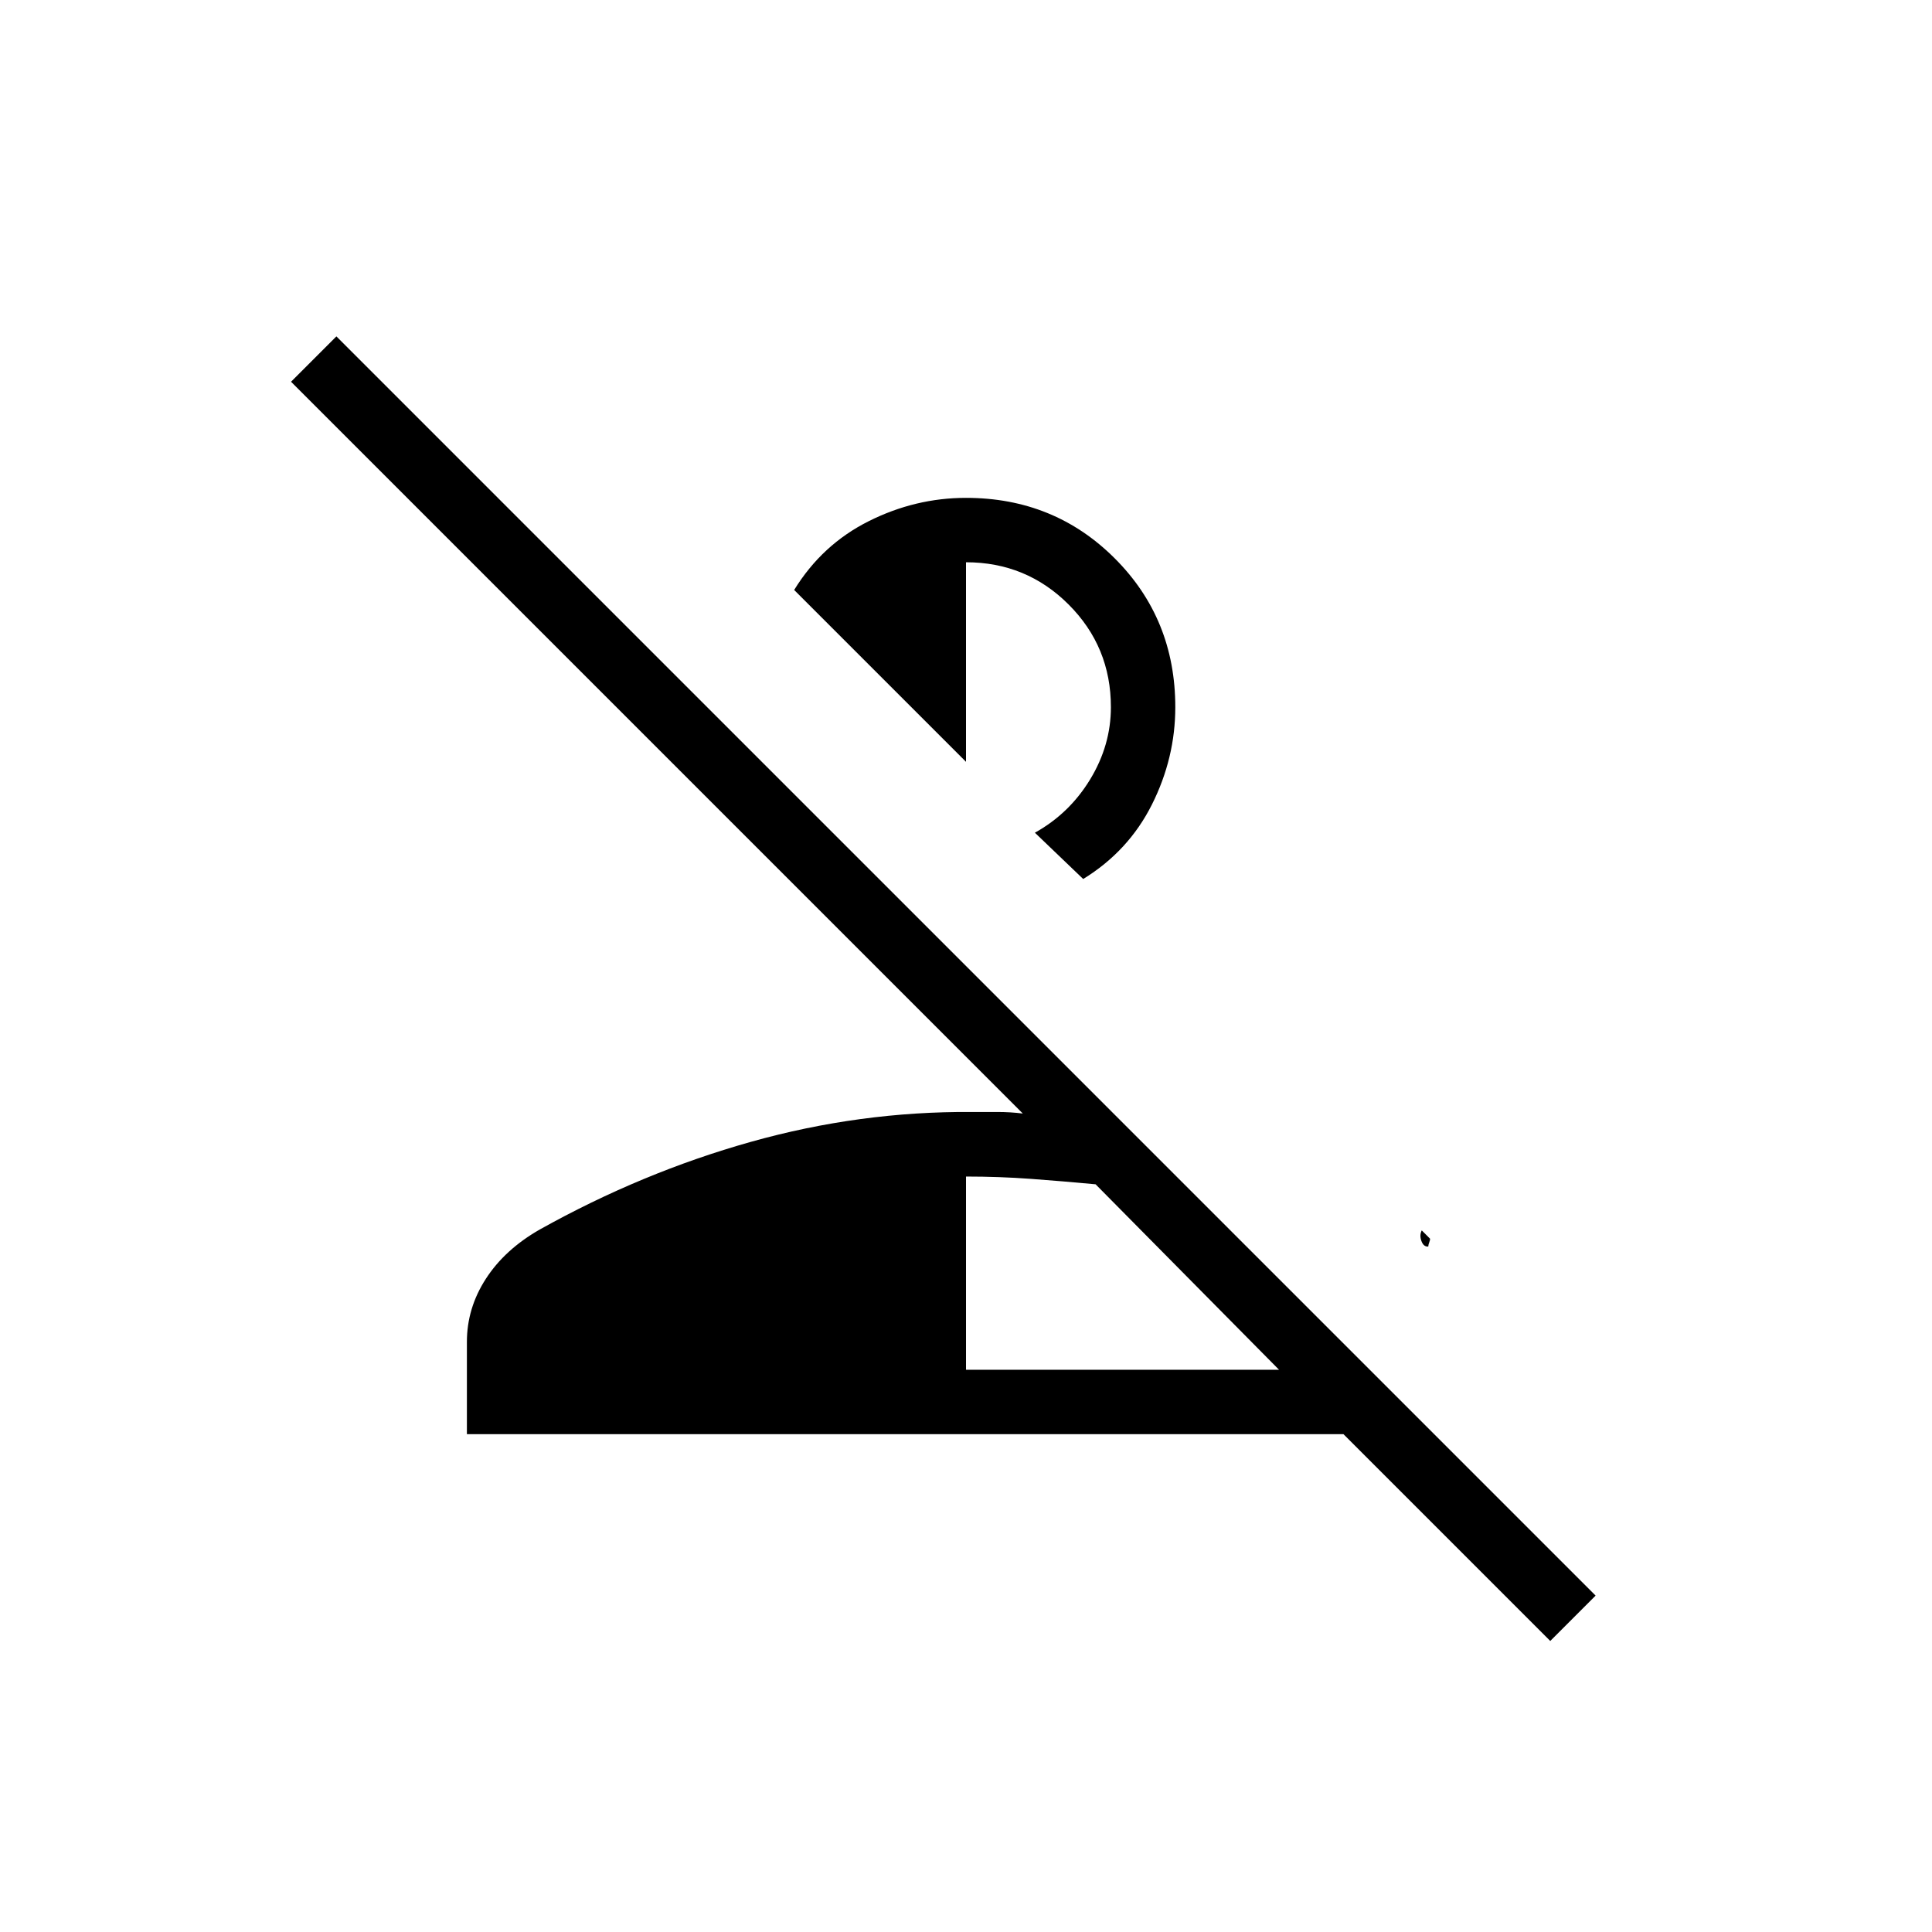 <svg xmlns="http://www.w3.org/2000/svg" height="20" viewBox="0 96 960 960" width="20"><path d="m770.308 911.385-102.77-102.769H232v-45.847q0-16.769 9.423-31.346 9.423-14.577 26.808-24.5 50.692-28.308 104.846-43.538 54.153-15.231 109.769-14.847h12.692q6.538 0 12.692.77L144.615 285.692l22.539-22.538 625.692 625.692-22.538 22.539ZM480 776.615h155.538l-91.154-92.153q-16.538-1.539-32.192-2.693-15.654-1.154-32.192-1.154v96Zm229.692-61.231q-2.307.231-3.384-2.692t.154-5.307l4.076 4.076q.154.616-.307 1.731-.462 1.115-.539 2.192ZM538.231 532.769l-24-23q17.154-9.538 27.461-26.5Q552 466.308 552 447.385q0-30-21-51t-51-21v99.153l-85.385-85.384q13.846-22.539 37-34.154 23.154-11.616 48.385-11.616 43.846 0 73.923 30.077Q584 403.538 584 447.385q0 25.23-11.615 48.384-11.616 23.154-34.154 37Z"/></svg>